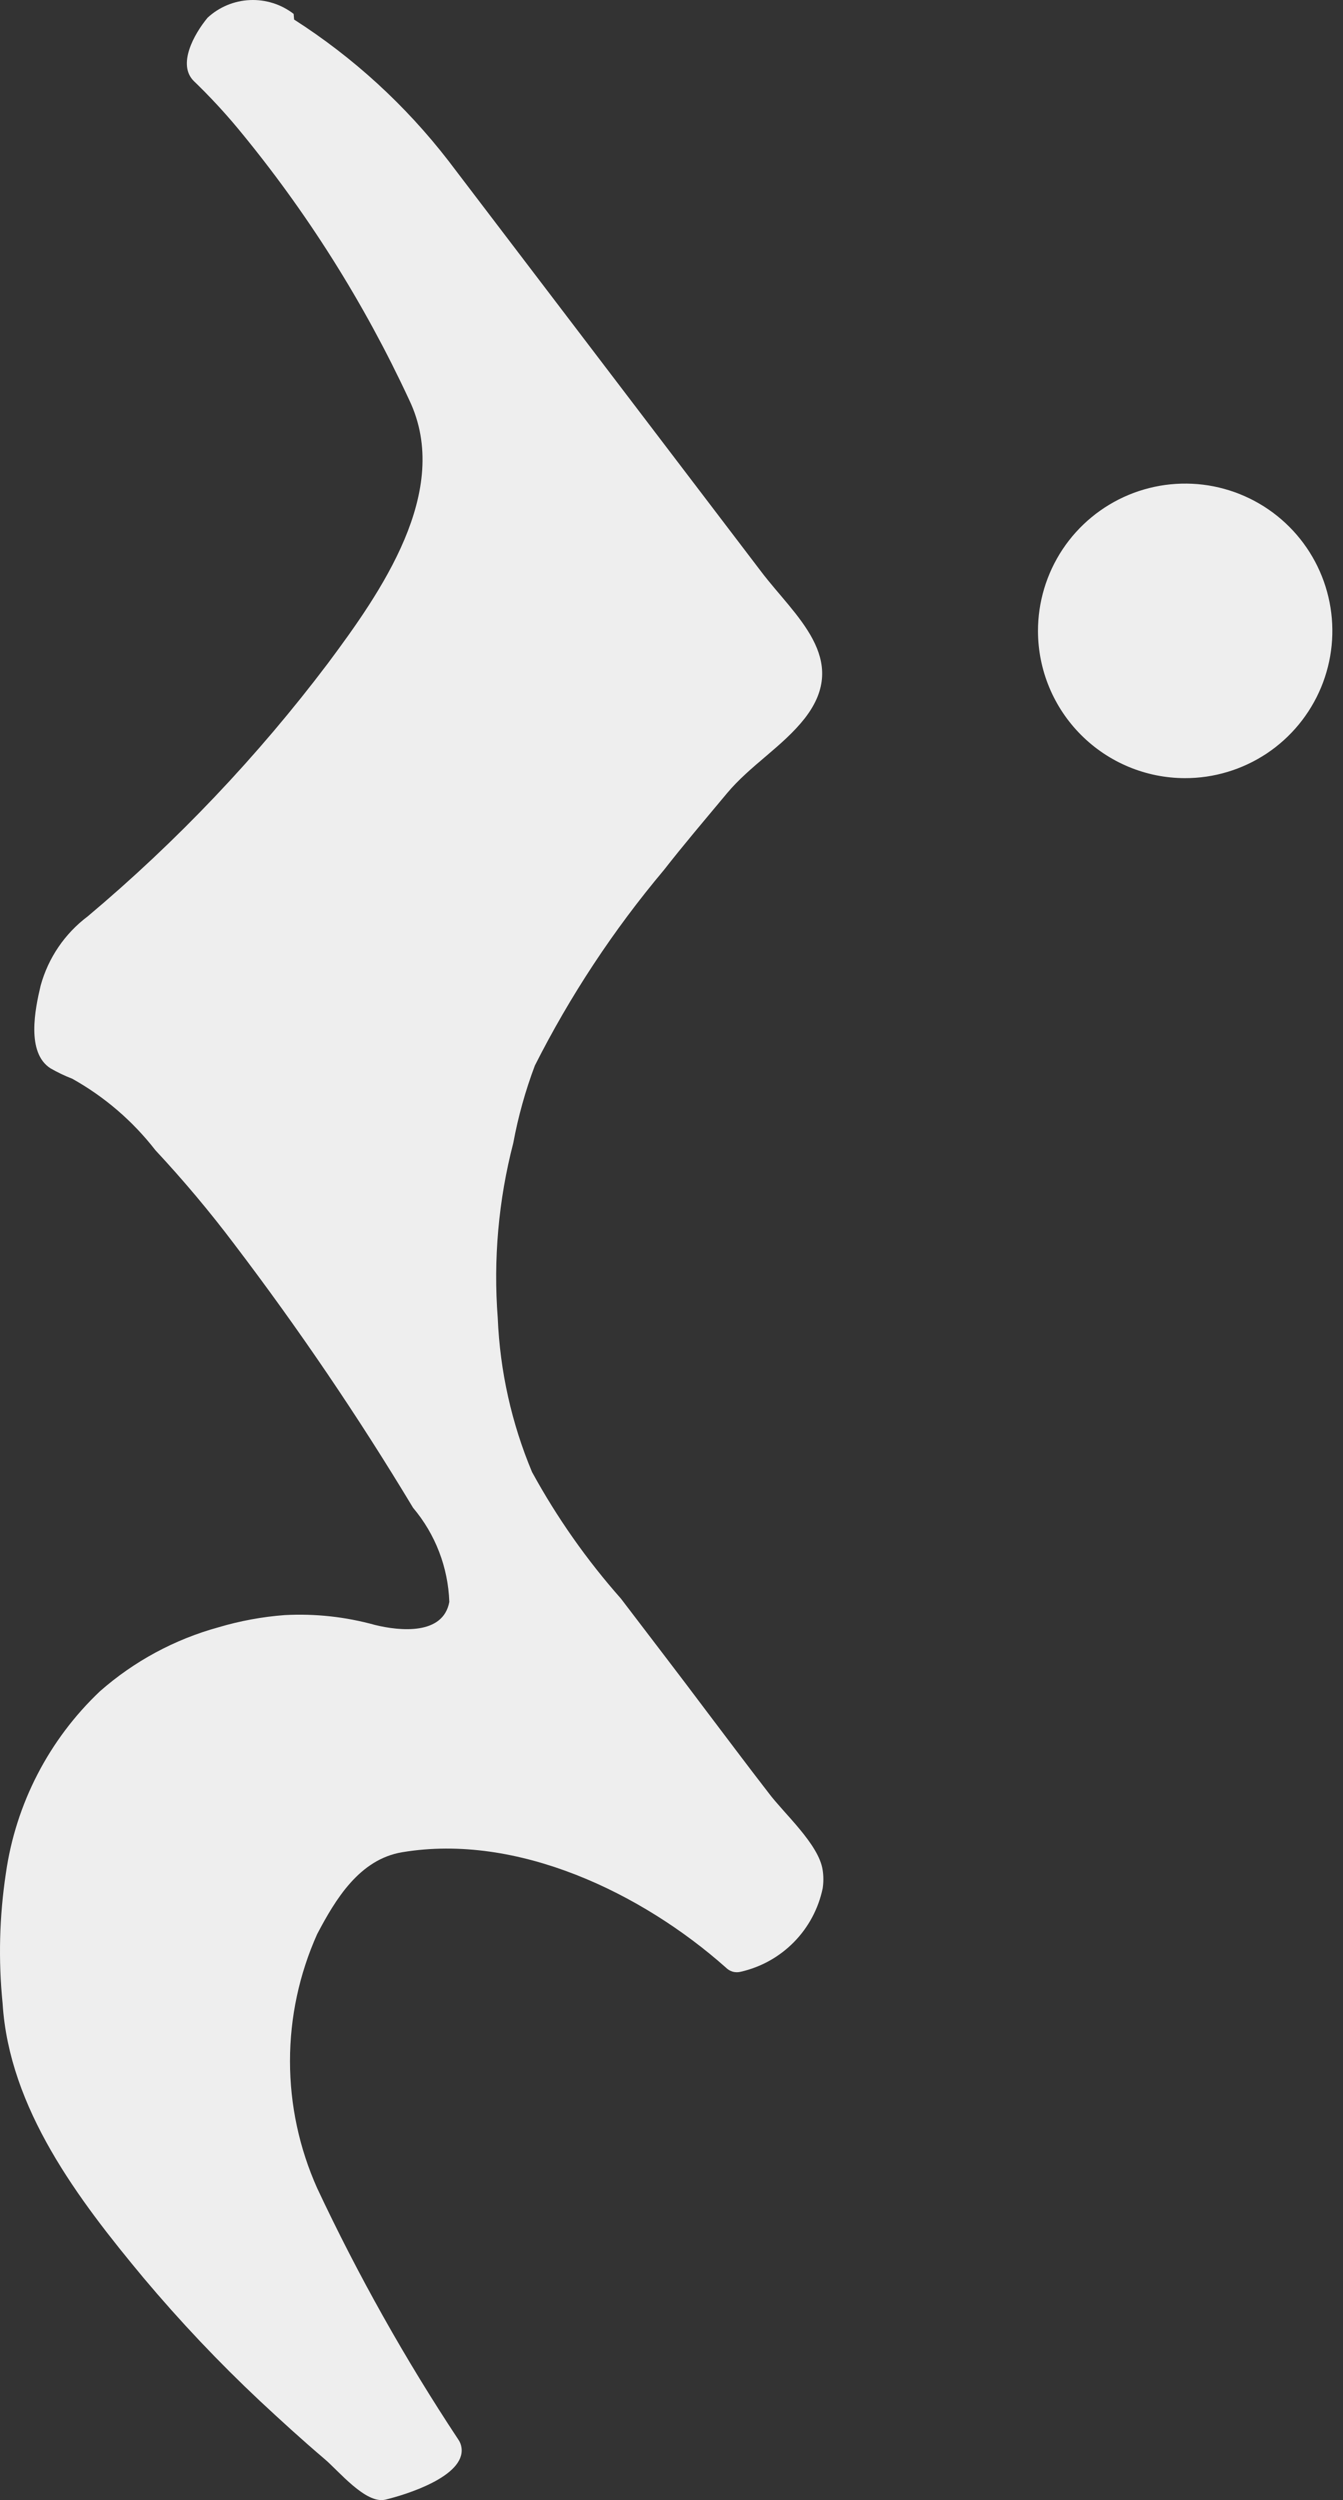 <svg width="43" height="80" viewBox="0 0 43 80" fill="none" xmlns="http://www.w3.org/2000/svg">
<rect x="0" y="0" width="43" height="80" fill="#333333" stroke="none"/>
<path d="M9.417 0.626C11.31 1.837 12.981 3.365 14.356 5.143L24.368 18.287C25.437 19.702 27.243 21.087 25.768 22.984C25.06 23.887 24.021 24.49 23.269 25.393C22.516 26.296 21.899 27.019 21.251 27.847C19.64 29.764 18.256 31.861 17.126 34.095C16.822 34.901 16.59 35.733 16.433 36.58C15.96 38.406 15.792 40.299 15.937 42.18C16.008 43.874 16.38 45.541 17.035 47.104C17.829 48.556 18.784 49.915 19.881 51.154C20.785 52.343 21.703 53.532 22.606 54.737C23.269 55.61 23.931 56.498 24.609 57.372C25.09 58.019 26.22 59.013 26.34 59.841C26.37 60.035 26.37 60.233 26.34 60.428C26.204 61.076 25.885 61.672 25.421 62.144C24.956 62.617 24.366 62.946 23.72 63.093C23.637 63.115 23.548 63.115 23.464 63.093C23.379 63.068 23.301 63.022 23.238 62.958C20.559 60.579 16.569 58.651 12.88 59.269C11.51 59.495 10.742 60.774 10.155 61.889C9.582 63.167 9.285 64.552 9.285 65.954C9.285 67.355 9.582 68.74 10.155 70.019C11.463 72.805 12.973 75.492 14.672 78.059C14.729 78.139 14.765 78.232 14.777 78.329C14.898 79.248 12.97 79.835 12.338 79.986C11.706 80.136 10.832 79.052 10.381 78.676C9.673 78.074 8.996 77.456 8.318 76.824C7.002 75.588 5.761 74.276 4.599 72.894C2.507 70.38 0.293 67.474 0.083 64.102C-0.056 62.718 -0.02 61.322 0.188 59.946C0.504 57.72 1.566 55.666 3.199 54.12C4.292 53.158 5.59 52.458 6.993 52.072C7.685 51.867 8.397 51.735 9.116 51.681C10.09 51.629 11.067 51.736 12.007 51.997C12.805 52.193 14.19 52.328 14.386 51.259C14.348 50.154 13.94 49.093 13.226 48.248C11.473 45.336 9.563 42.522 7.505 39.817C6.715 38.77 5.871 37.765 4.976 36.806C4.25 35.871 3.344 35.093 2.311 34.517C2.072 34.425 1.84 34.314 1.618 34.186C0.835 33.689 1.121 32.289 1.302 31.536C1.545 30.652 2.075 29.873 2.808 29.323C5.669 26.92 8.249 24.203 10.501 21.223C12.172 18.979 14.491 15.712 13.106 12.806C11.656 9.681 9.809 6.756 7.611 4.104C7.172 3.577 6.704 3.074 6.21 2.598C5.668 2.071 6.21 1.093 6.647 0.566C7.018 0.224 7.498 0.024 8.003 0.002C8.507 -0.02 9.003 0.137 9.402 0.445L9.417 0.626Z" fill="#EEEEEE"/>
<path d="M33.234 20.202C33.231 19.269 33.506 18.356 34.022 17.578C34.539 16.801 35.275 16.195 36.136 15.836C36.998 15.478 37.947 15.383 38.862 15.564C39.778 15.746 40.619 16.195 41.279 16.855C41.939 17.515 42.388 18.356 42.569 19.271C42.751 20.187 42.656 21.136 42.298 21.997C41.939 22.859 41.333 23.595 40.556 24.112C39.778 24.628 38.865 24.903 37.932 24.9C36.687 24.896 35.495 24.399 34.615 23.519C33.735 22.639 33.238 21.447 33.234 20.202Z" fill="#EEEEEE"/>
</svg>

